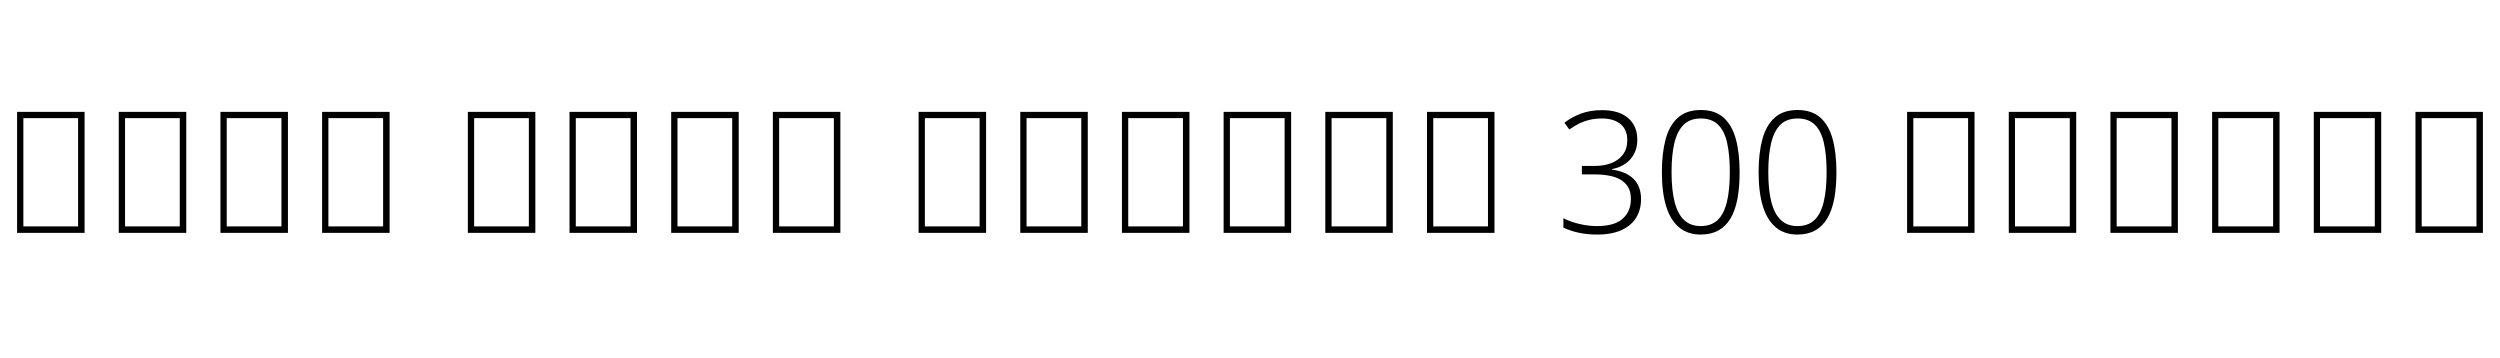 <svg xmlns="http://www.w3.org/2000/svg" xmlns:xlink="http://www.w3.org/1999/xlink" width="354.072" height="50.688"><path fill="black" d="M11.98 32.98L2.42 32.98L2.42 15.84L11.98 15.84L11.98 32.98ZM3.31 16.73L3.31 32.06L11.06 32.06L11.06 16.73L3.31 16.73ZM26.38 32.98L16.82 32.98L16.82 15.84L26.38 15.84L26.38 32.98ZM17.71 16.73L17.71 32.06L25.46 32.06L25.46 16.73L17.71 16.73ZM40.78 32.98L31.22 32.98L31.22 15.84L40.78 15.84L40.78 32.98ZM32.11 16.73L32.11 32.06L39.86 32.06L39.86 16.73L32.11 16.73ZM55.18 32.98L45.62 32.98L45.62 15.84L55.18 15.84L55.18 32.98ZM46.51 16.73L46.51 32.06L54.26 32.06L54.26 16.73L46.51 16.73ZM75.82 32.98L66.26 32.98L66.26 15.84L75.82 15.84L75.82 32.98ZM67.15 16.73L67.15 32.06L74.90 32.06L74.90 16.73L67.15 16.73ZM90.22 32.98L80.66 32.98L80.66 15.84L90.22 15.84L90.22 32.98ZM81.55 16.73L81.55 32.06L89.30 32.06L89.30 16.73L81.55 16.73ZM104.62 32.98L95.06 32.98L95.06 15.84L104.62 15.84L104.62 32.98ZM95.95 16.73L95.95 32.06L103.70 32.06L103.70 16.73L95.95 16.73ZM119.02 32.98L109.46 32.98L109.46 15.84L119.02 15.84L119.02 32.98ZM110.35 16.73L110.35 32.06L118.10 32.06L118.10 16.73L110.35 16.73ZM139.66 32.98L130.10 32.98L130.10 15.84L139.66 15.84L139.66 32.98ZM130.99 16.73L130.99 32.06L138.74 32.06L138.74 16.73L130.99 16.73ZM154.06 32.98L144.50 32.98L144.50 15.84L154.06 15.84L154.06 32.98ZM145.39 16.73L145.39 32.06L153.14 32.06L153.14 16.73L145.39 16.73ZM168.46 32.98L158.90 32.98L158.90 15.84L168.46 15.84L168.46 32.98ZM159.79 16.73L159.79 32.06L167.54 32.06L167.54 16.73L159.79 16.73ZM182.86 32.98L173.30 32.98L173.30 15.84L182.86 15.84L182.86 32.98ZM174.19 16.73L174.19 32.06L181.94 32.06L181.94 16.73L174.19 16.73ZM197.26 32.98L187.70 32.98L187.70 15.84L197.26 15.84L197.26 32.98ZM188.59 16.73L188.59 32.06L196.34 32.06L196.34 16.73L188.59 16.73ZM211.66 32.98L202.10 32.98L202.10 15.84L211.66 15.84L211.66 32.98ZM202.99 16.73L202.99 32.06L210.74 32.06L210.74 16.73L202.99 16.73ZM231.89 19.80L231.89 19.80Q231.89 20.93 231.43 21.79Q230.98 22.66 230.16 23.21Q229.34 23.76 228.29 23.95L228.29 23.95L228.29 24.02Q230.30 24.29 231.36 25.34Q232.42 26.40 232.42 28.20L232.42 28.20Q232.42 29.69 231.73 30.82Q231.05 31.94 229.67 32.58Q228.29 33.22 226.18 33.22L226.18 33.22Q224.78 33.22 223.60 32.96Q222.41 32.71 221.42 32.23L221.42 32.23L221.42 30.91Q222.43 31.42 223.69 31.72Q224.95 32.02 226.20 32.02L226.20 32.02Q228.65 32.02 229.81 30.98Q230.98 29.95 230.98 28.18L230.98 28.18Q230.98 26.93 230.35 26.16Q229.73 25.39 228.58 25.04Q227.42 24.70 225.86 24.70L225.86 24.70L224.04 24.70L224.04 23.50L225.89 23.50Q227.23 23.50 228.26 23.08Q229.30 22.66 229.88 21.85Q230.47 21.05 230.47 19.87L230.47 19.87Q230.47 18.34 229.50 17.56Q228.53 16.78 226.87 16.78L226.87 16.78Q225.98 16.78 225.19 16.96Q224.40 17.14 223.69 17.48Q222.98 17.83 222.26 18.34L222.26 18.34L221.57 17.38Q222.55 16.61 223.88 16.10Q225.22 15.60 226.87 15.60L226.87 15.60Q229.30 15.60 230.59 16.72Q231.89 17.83 231.89 19.80ZM246.38 24.36L246.38 24.36Q246.38 26.52 246.07 28.16Q245.76 29.81 245.09 30.94Q244.42 32.06 243.37 32.64Q242.33 33.22 240.86 33.22L240.86 33.22Q239.04 33.22 237.82 32.21Q236.59 31.20 235.98 29.23Q235.37 27.26 235.37 24.36L235.37 24.36Q235.37 21.70 235.90 19.73Q236.42 17.76 237.64 16.67Q238.85 15.58 240.89 15.58L240.89 15.58Q242.88 15.58 244.09 16.64Q245.30 17.71 245.84 19.68Q246.38 21.65 246.38 24.36ZM236.74 24.36L236.74 24.36Q236.74 26.93 237.18 28.63Q237.62 30.34 238.54 31.18Q239.45 32.02 240.86 32.02L240.86 32.02Q242.35 32.02 243.25 31.18Q244.15 30.34 244.57 28.63Q244.99 26.93 244.99 24.36L244.99 24.36Q244.99 21.96 244.62 20.27Q244.25 18.58 243.35 17.68Q242.45 16.78 240.89 16.78L240.89 16.78Q239.33 16.78 238.43 17.69Q237.53 18.60 237.13 20.29Q236.74 21.98 236.74 24.36ZM260.09 24.36L260.09 24.36Q260.09 26.52 259.78 28.16Q259.46 29.81 258.79 30.94Q258.12 32.06 257.08 32.64Q256.03 33.22 254.57 33.22L254.57 33.22Q252.74 33.22 251.52 32.21Q250.30 31.20 249.68 29.23Q249.07 27.26 249.07 24.36L249.07 24.36Q249.07 21.70 249.60 19.73Q250.13 17.76 251.34 16.67Q252.55 15.58 254.59 15.58L254.59 15.58Q256.58 15.58 257.80 16.64Q259.01 17.71 259.55 19.68Q260.09 21.65 260.09 24.36ZM250.44 24.36L250.44 24.36Q250.44 26.93 250.88 28.63Q251.33 30.34 252.24 31.18Q253.15 32.02 254.57 32.02L254.57 32.02Q256.06 32.02 256.96 31.18Q257.86 30.34 258.28 28.63Q258.70 26.93 258.70 24.36L258.70 24.36Q258.70 21.96 258.32 20.27Q257.95 18.58 257.05 17.68Q256.15 16.78 254.59 16.78L254.59 16.78Q253.03 16.78 252.13 17.69Q251.23 18.60 250.84 20.29Q250.44 21.98 250.44 24.36ZM279.65 32.98L270.10 32.98L270.10 15.84L279.65 15.84L279.65 32.98ZM270.98 16.73L270.98 32.06L278.74 32.06L278.74 16.73L270.98 16.73ZM294.05 32.98L284.50 32.98L284.50 15.84L294.05 15.84L294.05 32.98ZM285.38 16.73L285.38 32.06L293.14 32.06L293.14 16.73L285.38 16.73ZM308.45 32.98L298.90 32.98L298.90 15.84L308.45 15.84L308.45 32.98ZM299.78 16.73L299.78 32.06L307.54 32.06L307.54 16.73L299.78 16.73ZM322.85 32.98L313.30 32.98L313.30 15.84L322.85 15.84L322.85 32.98ZM314.18 16.73L314.18 32.06L321.94 32.06L321.94 16.73L314.18 16.73ZM337.25 32.98L327.70 32.98L327.70 15.84L337.25 15.84L337.25 32.98ZM328.58 16.73L328.58 32.06L336.34 32.06L336.34 16.73L328.58 16.73ZM351.65 32.98L342.10 32.98L342.10 15.84L351.65 15.84L351.65 32.98ZM342.98 16.73L342.98 32.06L350.74 32.06L350.74 16.73L342.98 16.73Z"/></svg>